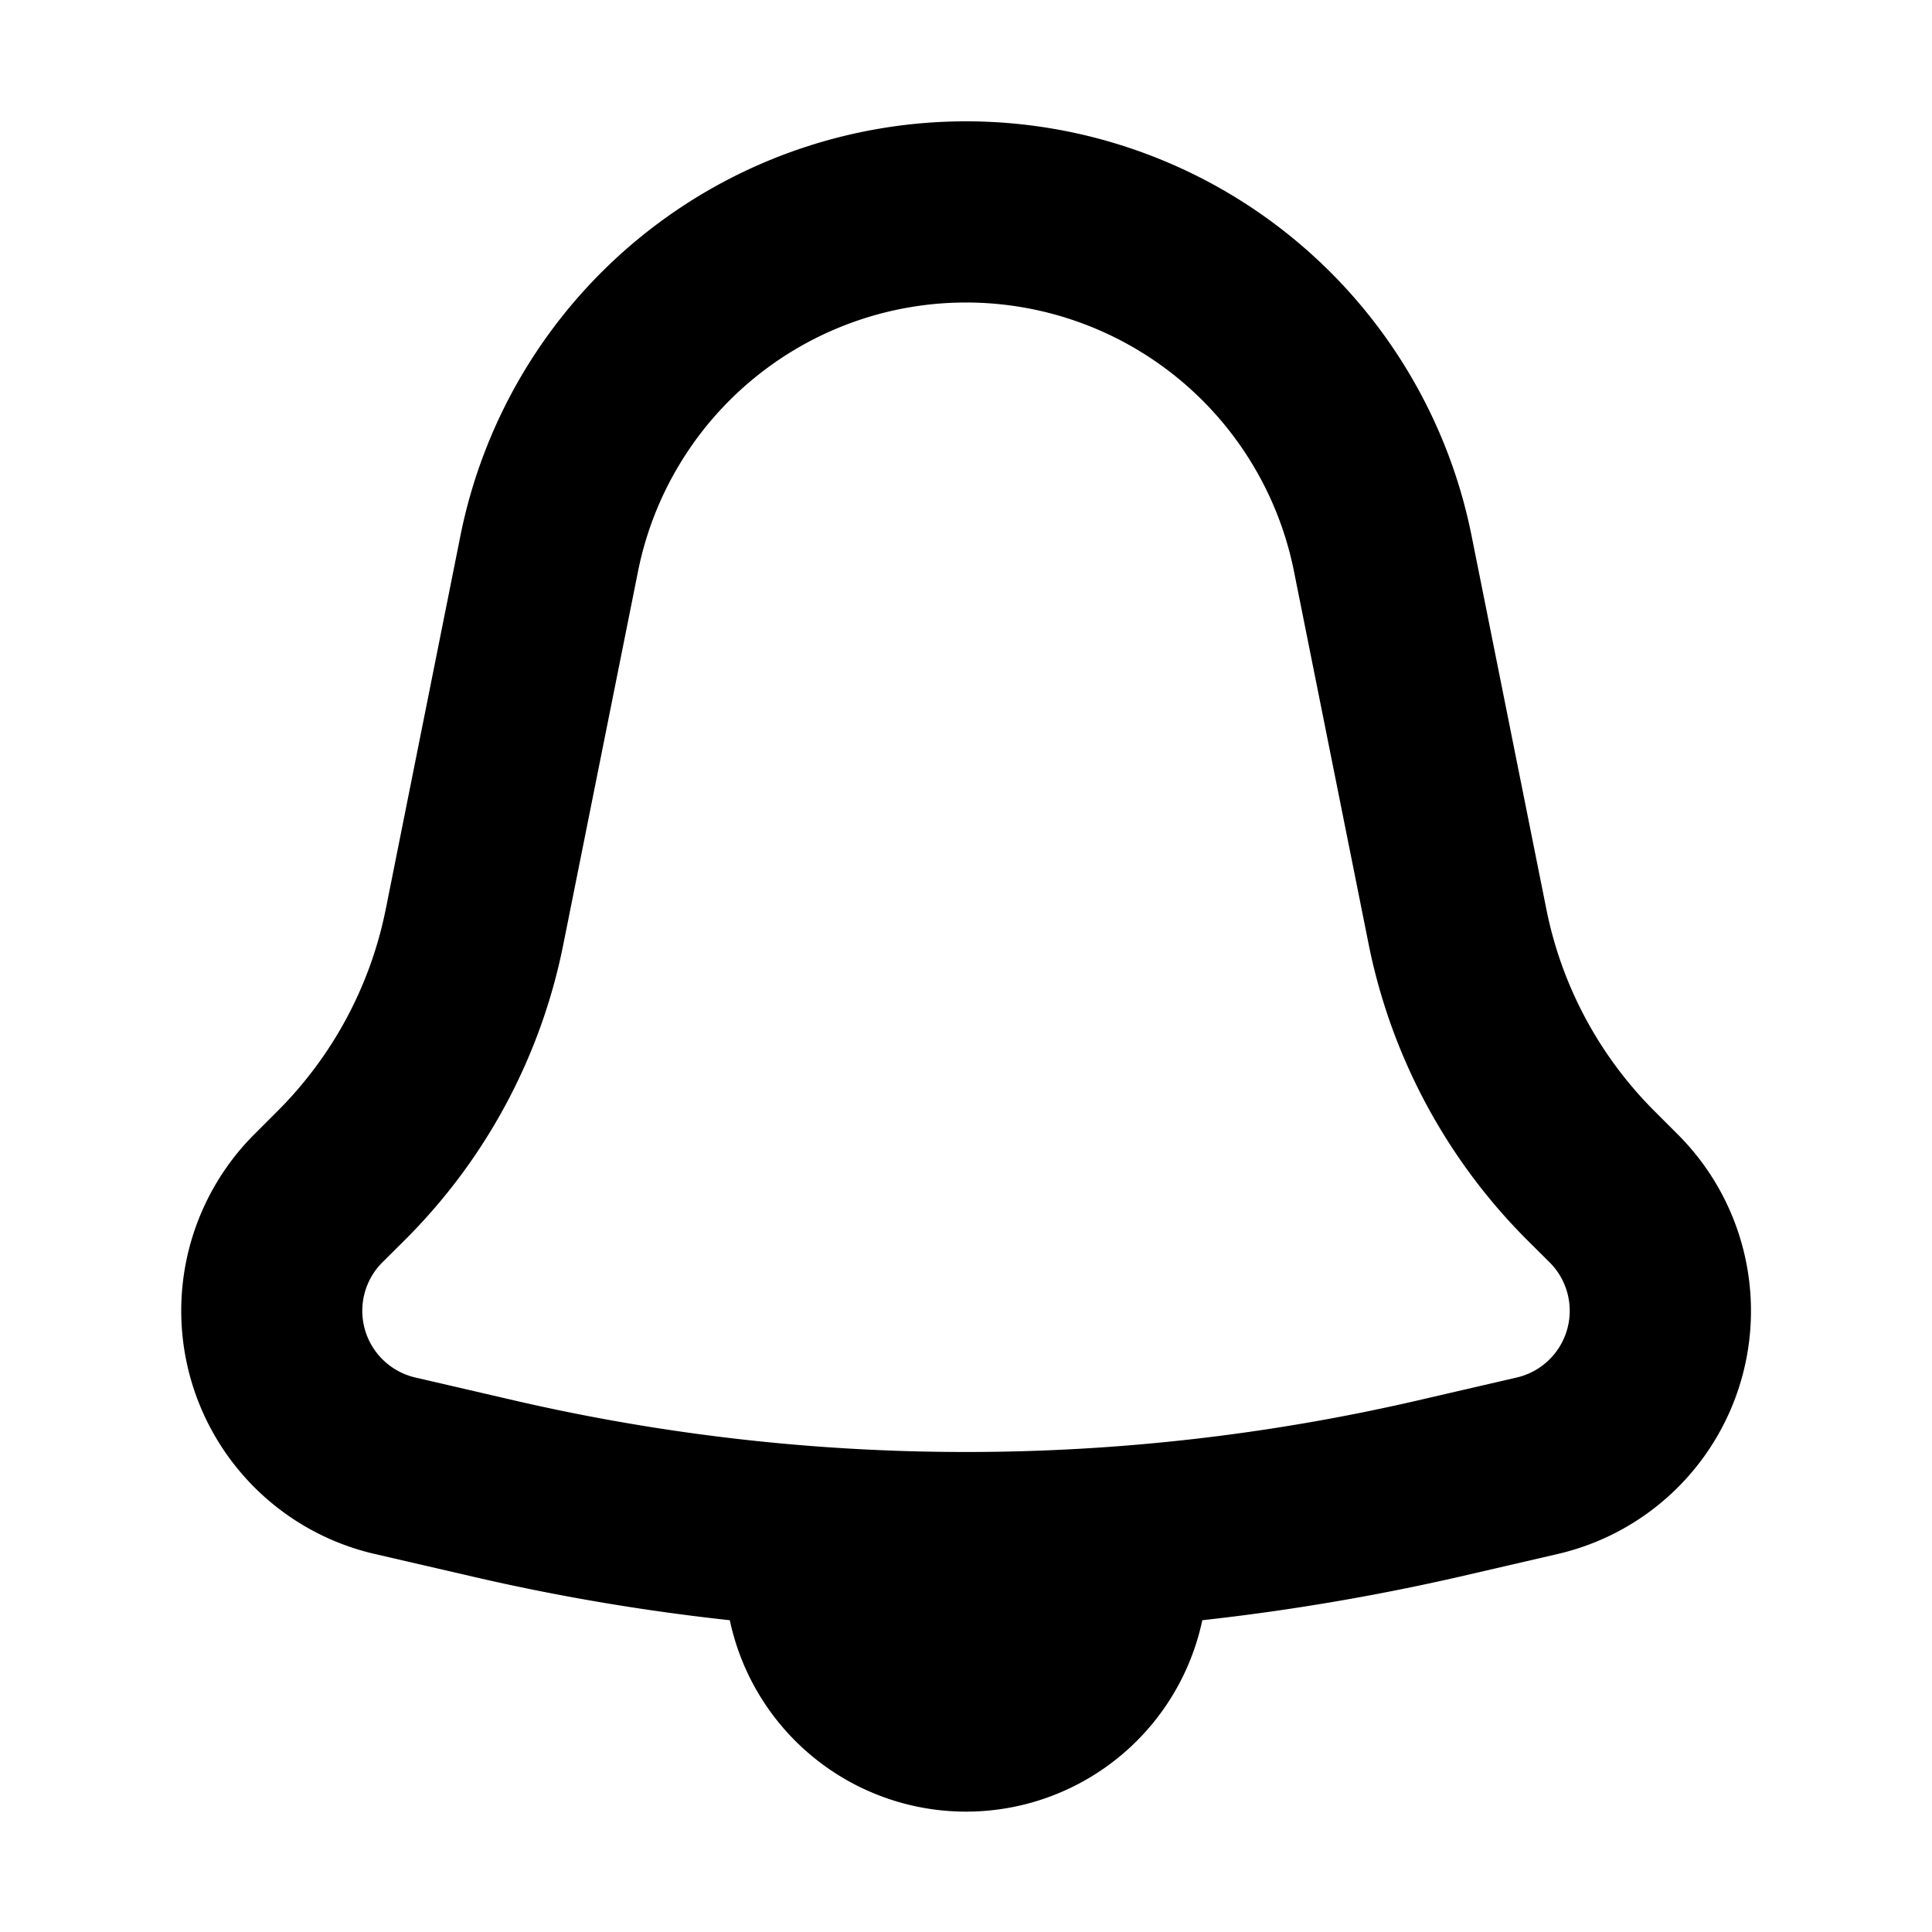 <svg xmlns="http://www.w3.org/2000/svg" width="16" height="16" fill="none" viewBox="0 0 16 16">
    <path fill="currentColor" fill-rule="evenodd" d="m4.665 7.822.62-3.096a2.77 2.77 0 0 1 5.43 0l.62 3.096a4.8 4.8 0 0 0 1.305 2.44l.194.193a.567.567 0 0 1-.273.953l-.821.19a16.6 16.6 0 0 1-7.48 0l-.82-.19a.567.567 0 0 1-.274-.953l.194-.193a4.77 4.77 0 0 0 1.305-2.44m-1.47-.294.619-3.096a4.27 4.27 0 0 1 8.372 0l.62 3.096c.126.634.438 1.216.895 1.673l.194.194a2.066 2.066 0 0 1-.997 3.475l-.821.19q-1.053.24-2.12.358a2 2 0 0 1-3.913 0 18 18 0 0 1-2.12-.359l-.822-.19a2.067 2.067 0 0 1-.997-3.474L2.3 9.2c.457-.457.769-1.04.895-1.673" clip-rule="evenodd"/>
</svg>
